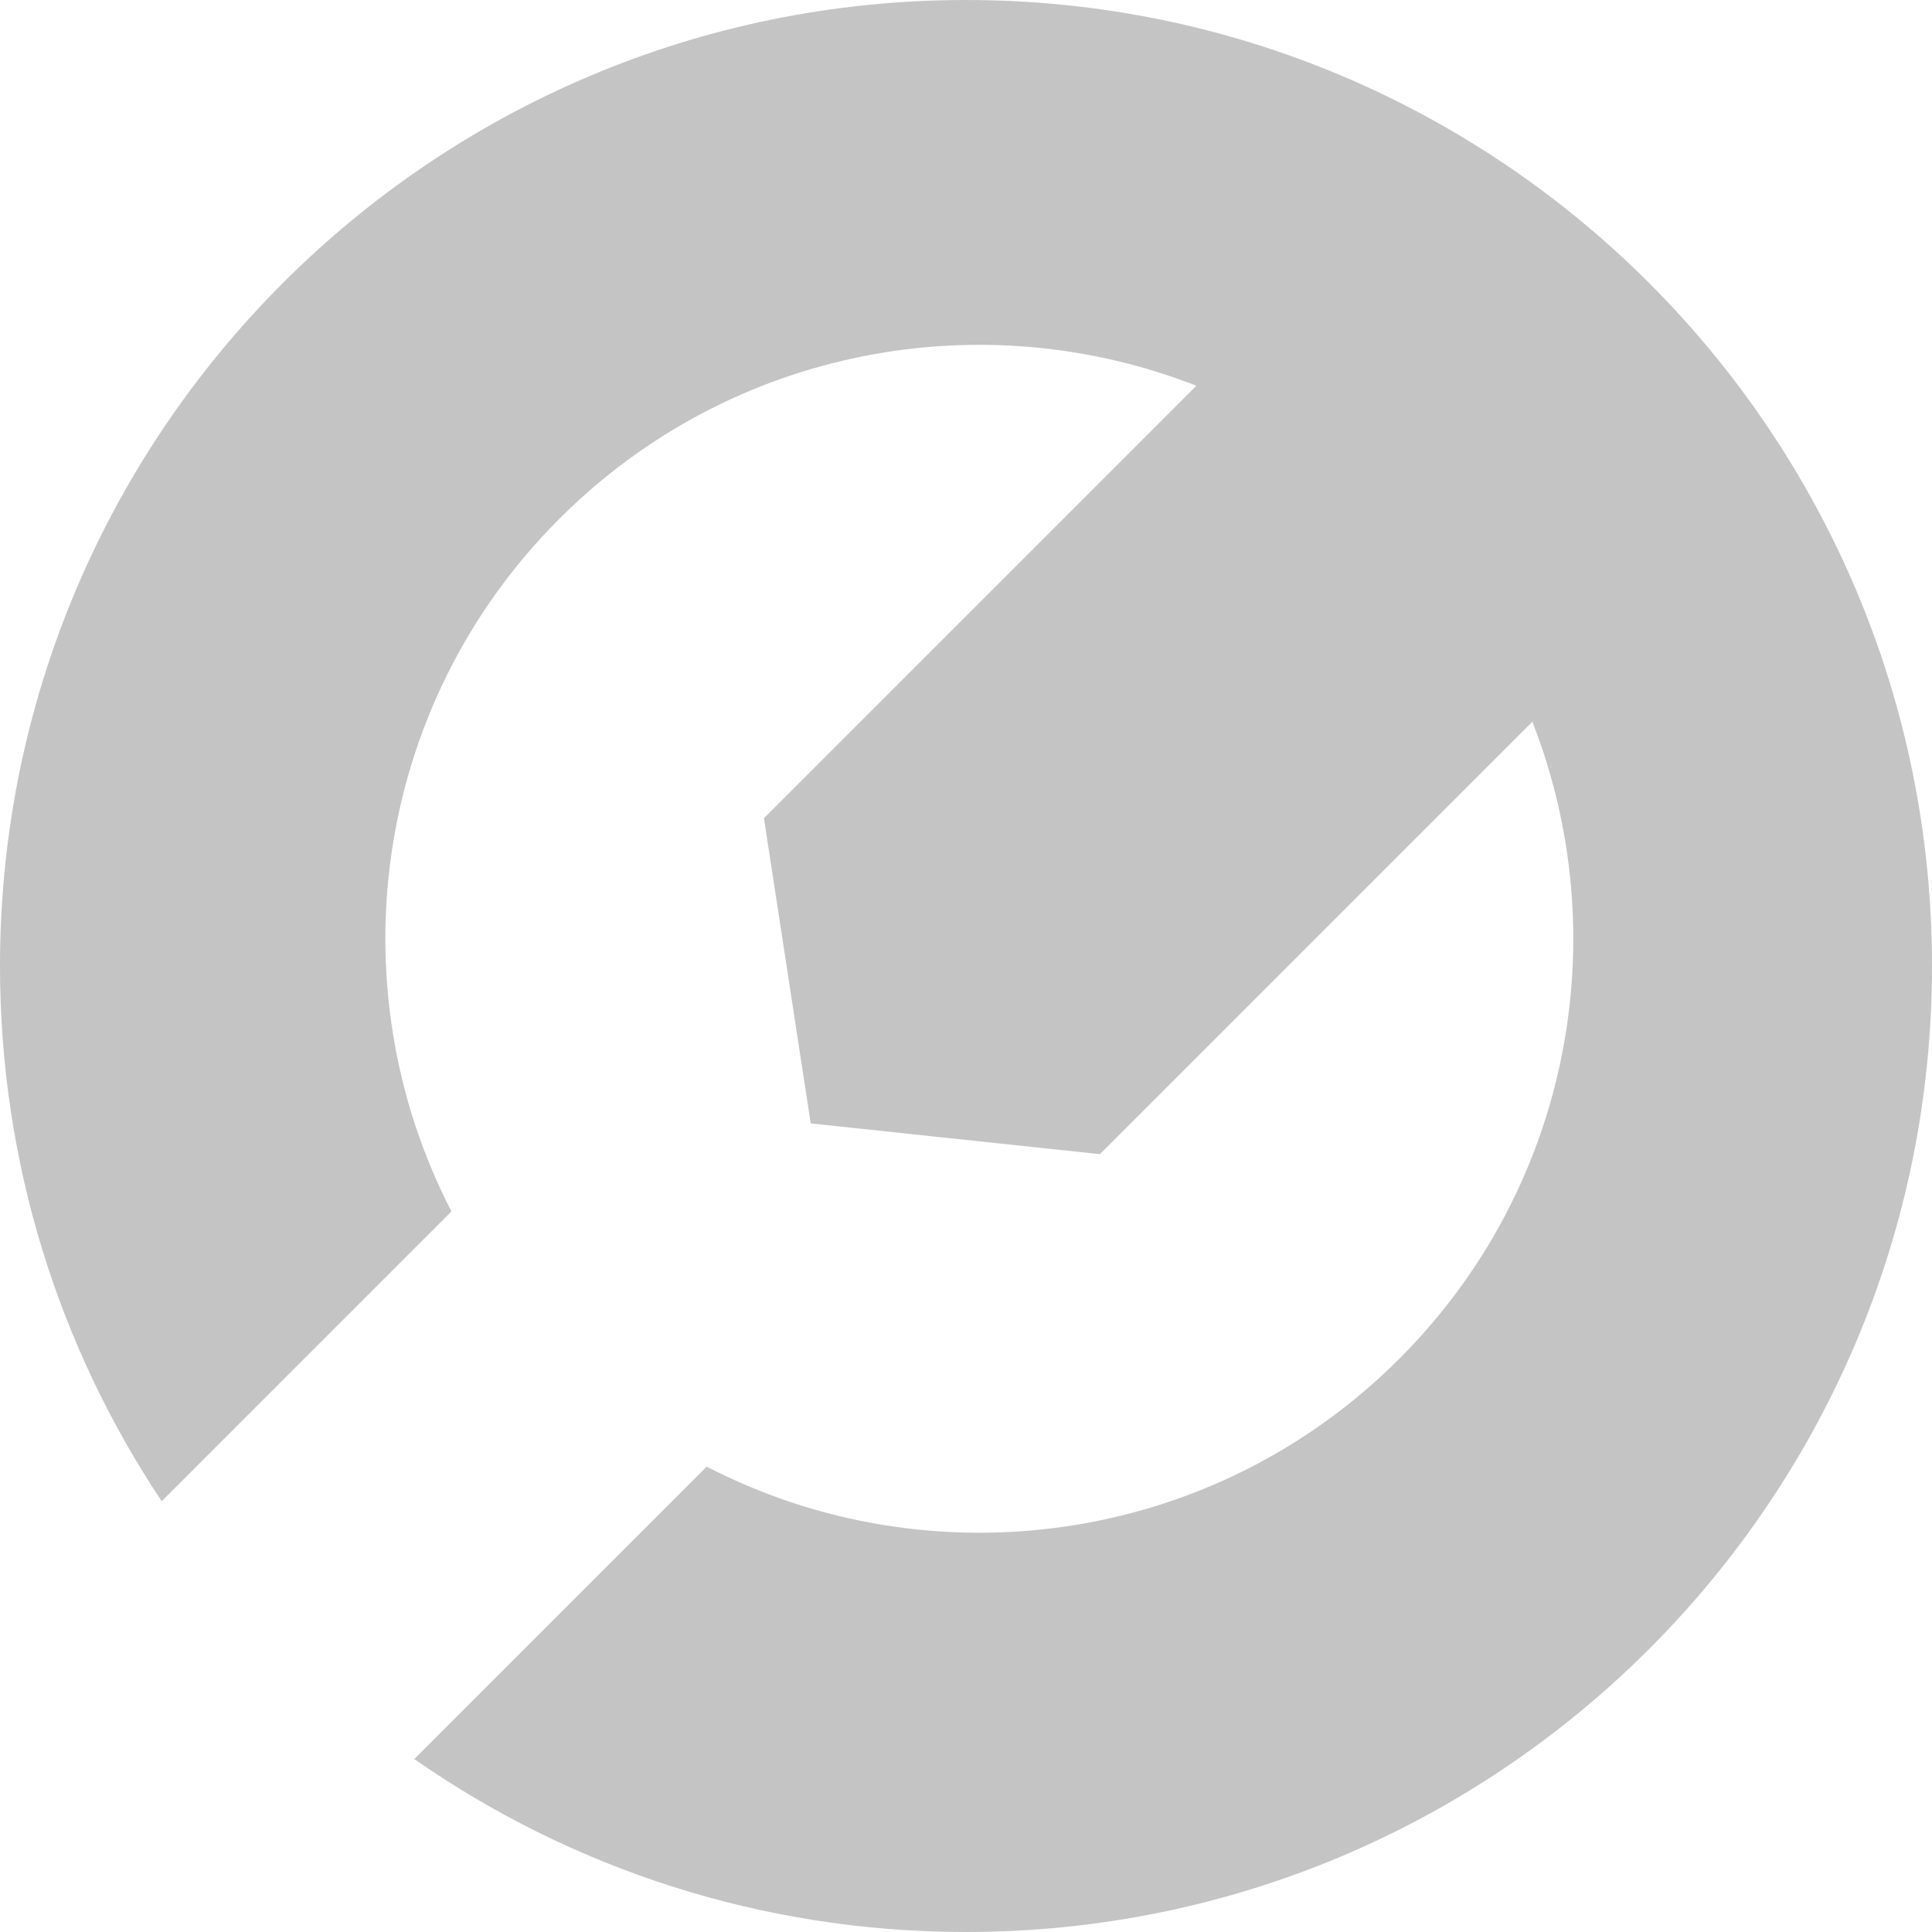 <svg width="300" height="300" viewBox="0 0 300 300" fill="none" xmlns="http://www.w3.org/2000/svg">
<path fill-rule="evenodd" clip-rule="evenodd" d="M150 300C232.843 300 300 232.843 300 150C300 67.157 232.843 0 150 0C67.157 0 0 67.157 0 150C0 180.737 9.245 209.314 25.106 233.104L70.101 188.108C52.16 153.392 57.744 109.667 86.853 80.559C113.595 53.816 152.675 46.929 185.771 59.899L118.624 127.046L118.625 127.046L125.887 174.441L170.797 179.218L237.944 112.071C250.914 145.168 244.027 184.248 217.285 210.99C188.176 240.099 144.451 245.683 109.735 227.742L64.331 273.145C88.619 290.073 118.15 300 150 300Z" fill="#C4C4C4"/>
</svg>
